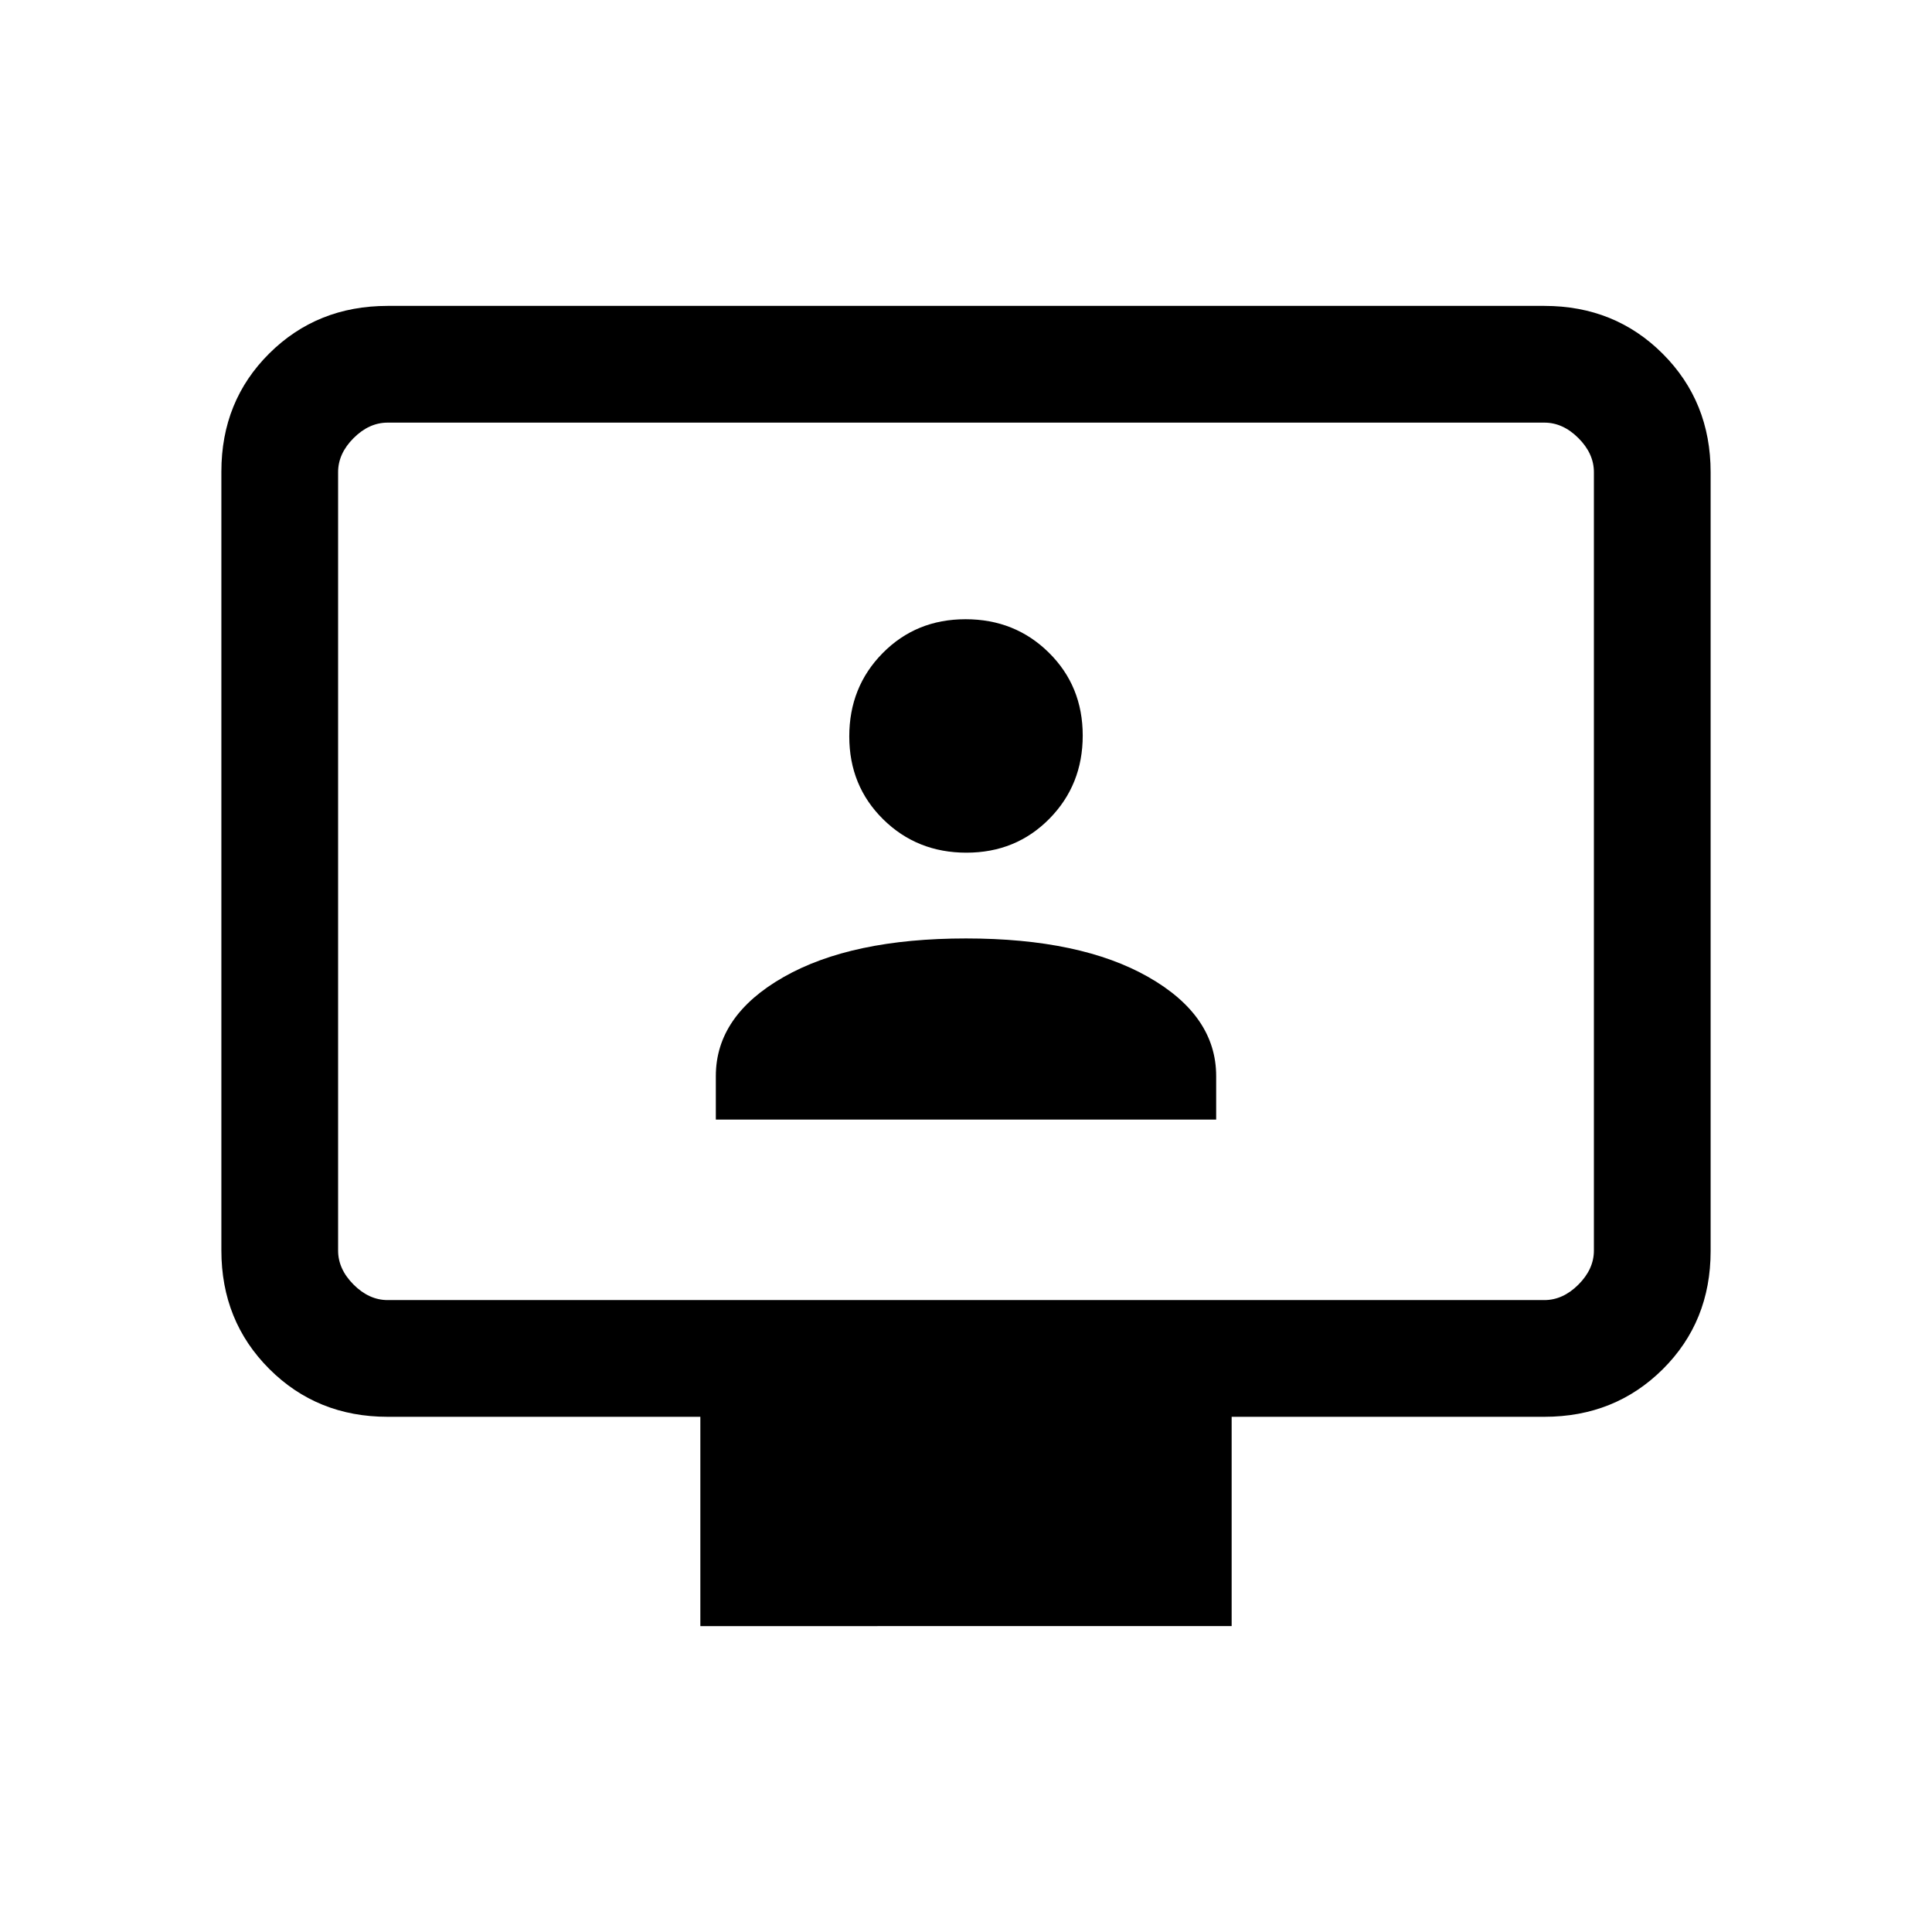 <svg xmlns="http://www.w3.org/2000/svg" height="20" viewBox="0 -960 960 960" width="20"><path d="M355.692-403.692h248.616v-21.616q0-30-33.654-49.192T480-493.692q-57 0-90.654 19.192-33.654 19.192-33.654 49.192v21.616Zm124.52-132.616q24.571 0 41.179-16.821Q538-569.95 538-594.52q0-24.57-16.821-41.179t-41.391-16.609q-24.571 0-41.179 16.821Q422-618.666 422-594.095q0 24.57 16.821 41.179 16.821 16.608 41.391 16.608ZM348-152v-104H192.615q-35.04 0-58.828-23.799Q110-303.599 110-338.656v-387.012q0-35.057 23.787-58.695Q157.575-808 192.615-808h574.77q35.04 0 58.828 23.799Q850-760.401 850-725.344v387.012q0 35.057-23.787 58.695Q802.425-256 767.385-256H612v104H348ZM192.615-314h574.77q9.23 0 16.923-7.692Q792-329.385 792-338.615v-386.77q0-9.23-7.692-16.923Q776.615-750 767.385-750h-574.77q-9.23 0-16.923 7.692Q168-734.615 168-725.385v386.77q0 9.23 7.692 16.923Q183.385-314 192.615-314ZM168-314v-436 436Z"/></svg>